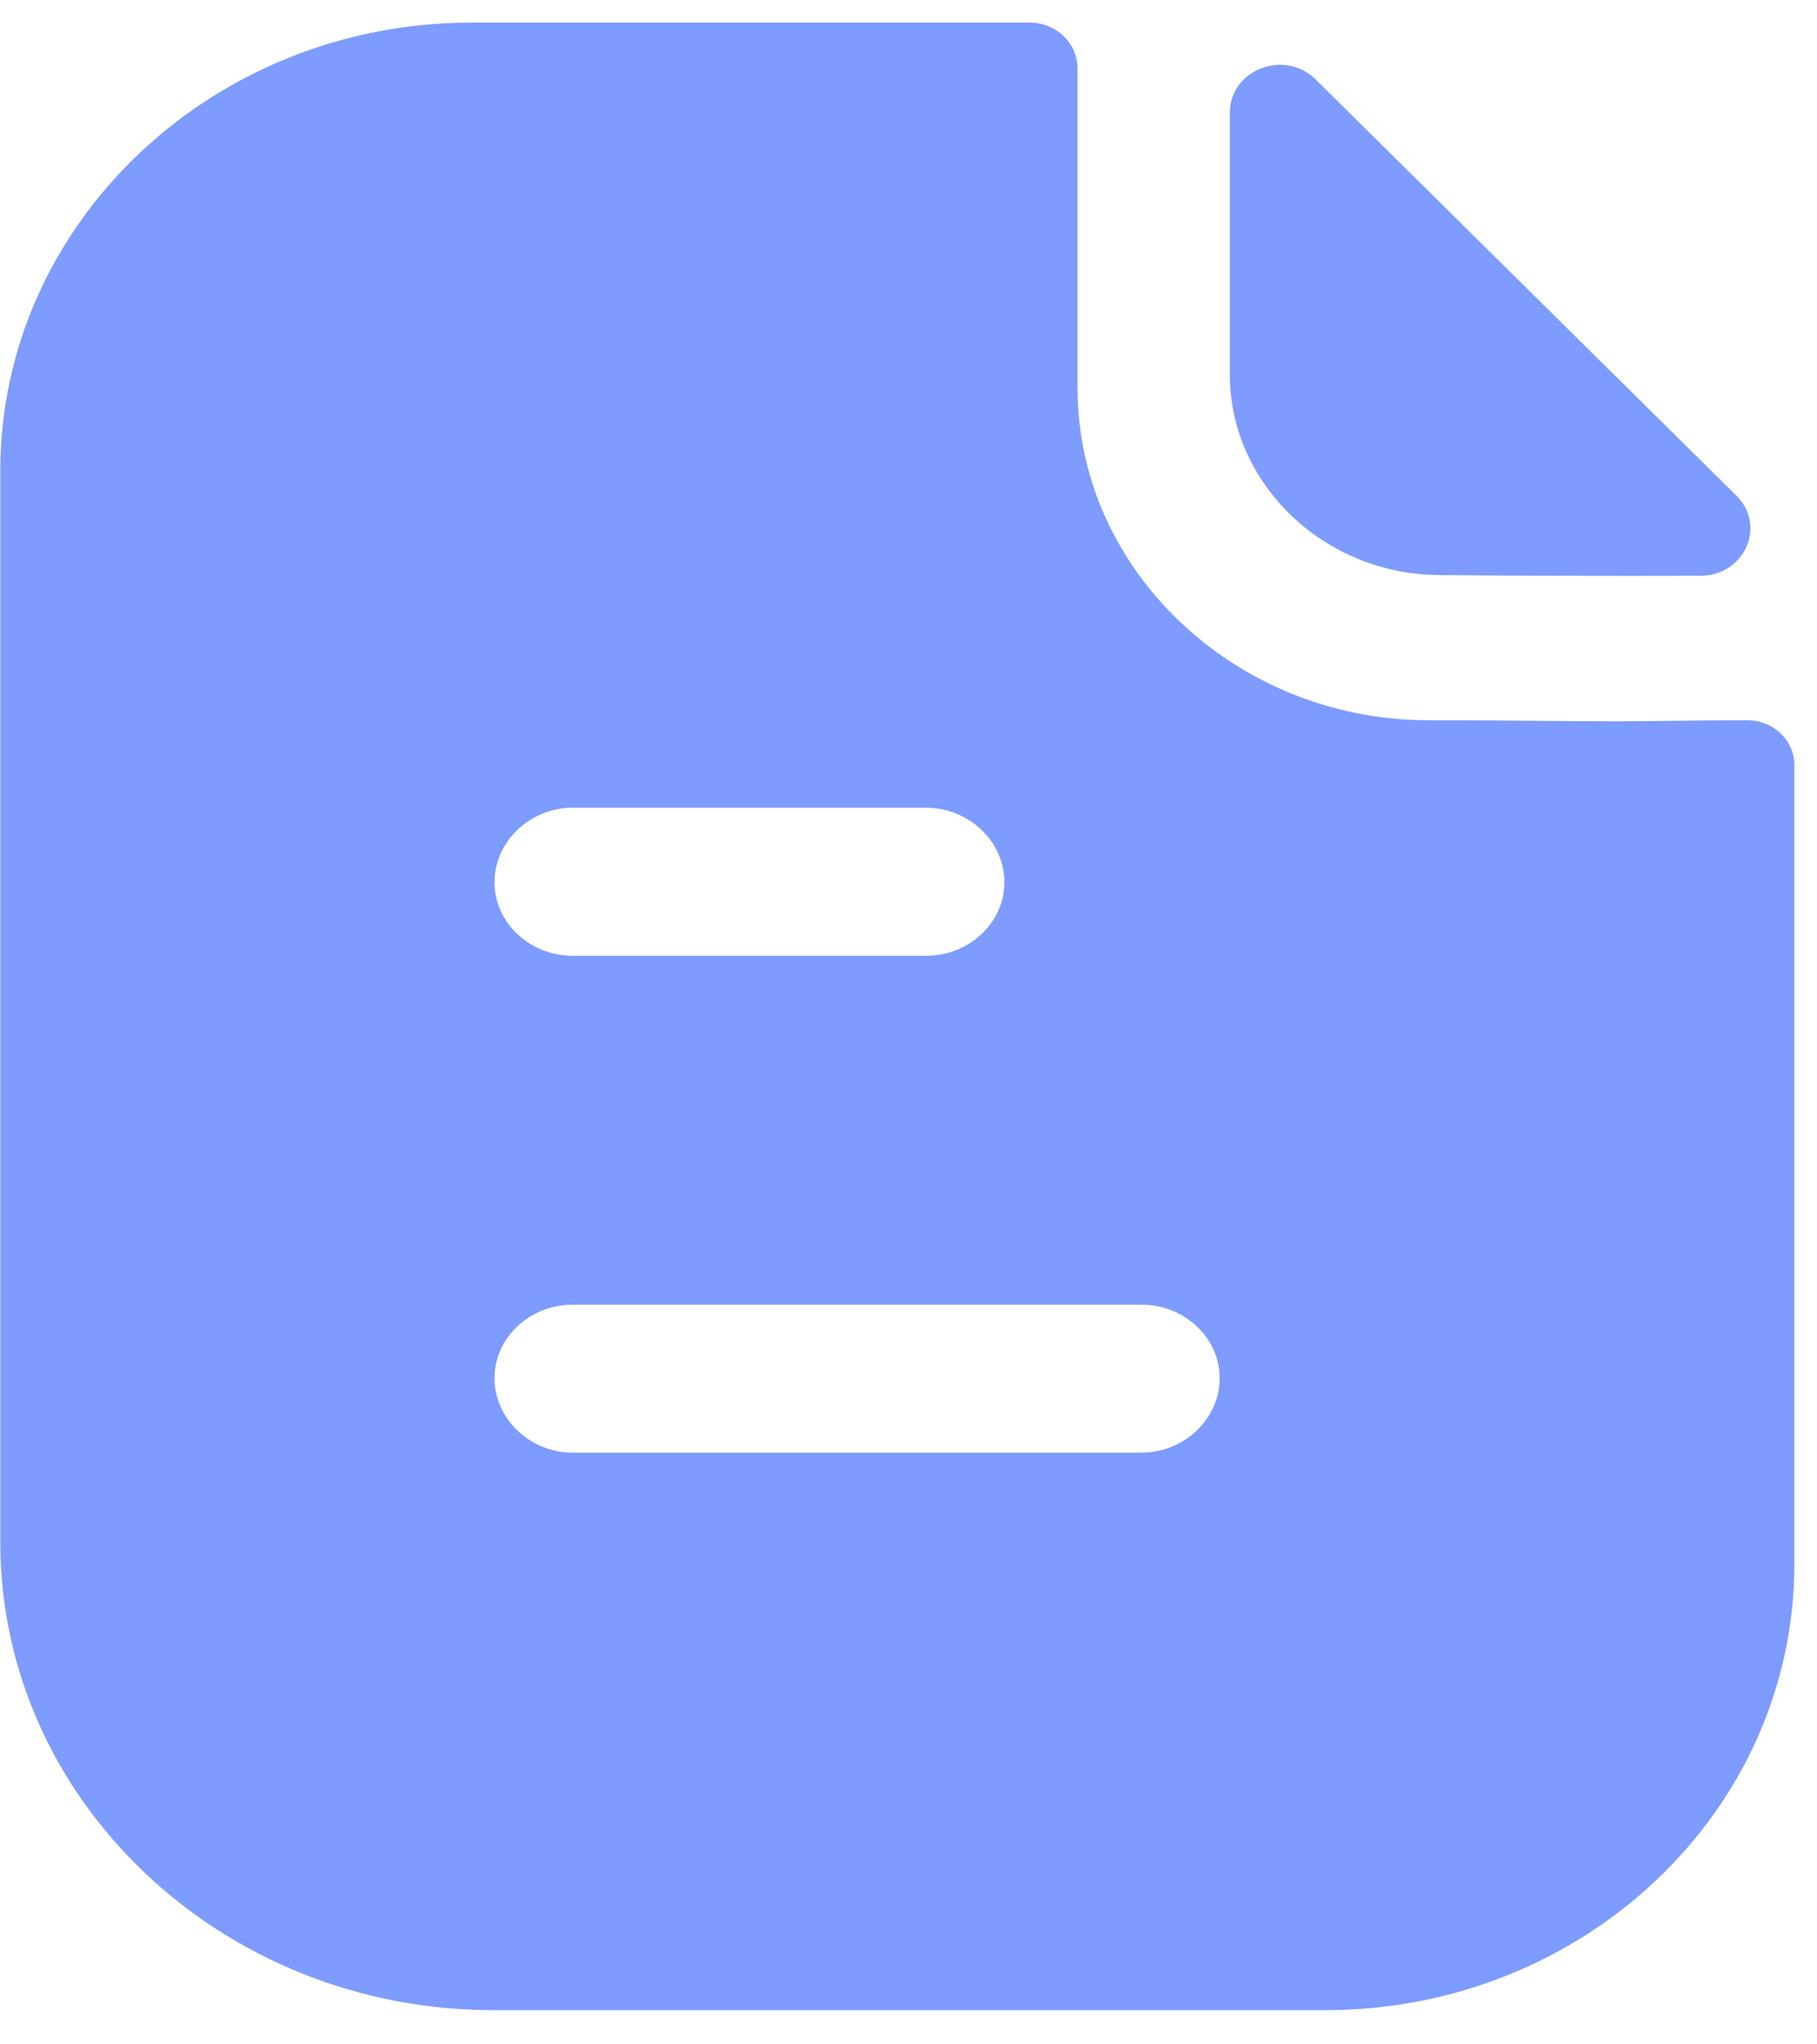 <svg width="32" height="36" viewBox="0 0 32 36" fill="none" xmlns="http://www.w3.org/2000/svg">
<path fill-rule="evenodd" clip-rule="evenodd" d="M10.089 25.581H20.099C20.854 25.581 21.48 24.986 21.48 24.268C21.48 23.551 20.854 22.974 20.099 22.974H10.089C9.335 22.974 8.709 23.551 8.709 24.268C8.709 24.986 9.335 25.581 10.089 25.581ZM16.309 14.223H10.089C9.335 14.223 8.709 14.818 8.709 15.536C8.709 16.253 9.335 16.831 10.089 16.831H16.309C17.063 16.831 17.689 16.253 17.689 15.536C17.689 14.818 17.063 14.223 16.309 14.223ZM29.441 12.693C29.873 12.689 30.345 12.683 30.772 12.683C31.232 12.683 31.601 13.033 31.601 13.471V27.541C31.601 31.881 27.902 35.398 23.338 35.398H8.691C3.906 35.398 0.005 31.706 0.005 27.156V8.291C0.005 3.951 3.722 0.398 8.304 0.398H18.131C18.609 0.398 18.977 0.766 18.977 1.203V6.838C18.977 10.041 21.756 12.666 25.123 12.683C25.91 12.683 26.603 12.689 27.21 12.694C27.682 12.698 28.102 12.701 28.472 12.701C28.734 12.701 29.074 12.697 29.441 12.693ZM29.948 10.139C28.436 10.144 26.653 10.139 25.37 10.127C23.335 10.127 21.659 8.532 21.659 6.597V1.984C21.659 1.23 22.621 0.855 23.171 1.399C24.168 2.385 25.538 3.741 26.902 5.09C28.259 6.432 29.61 7.768 30.579 8.727C31.117 9.257 30.723 10.137 29.948 10.139Z" fill="#7E9BFF"/>
</svg>
